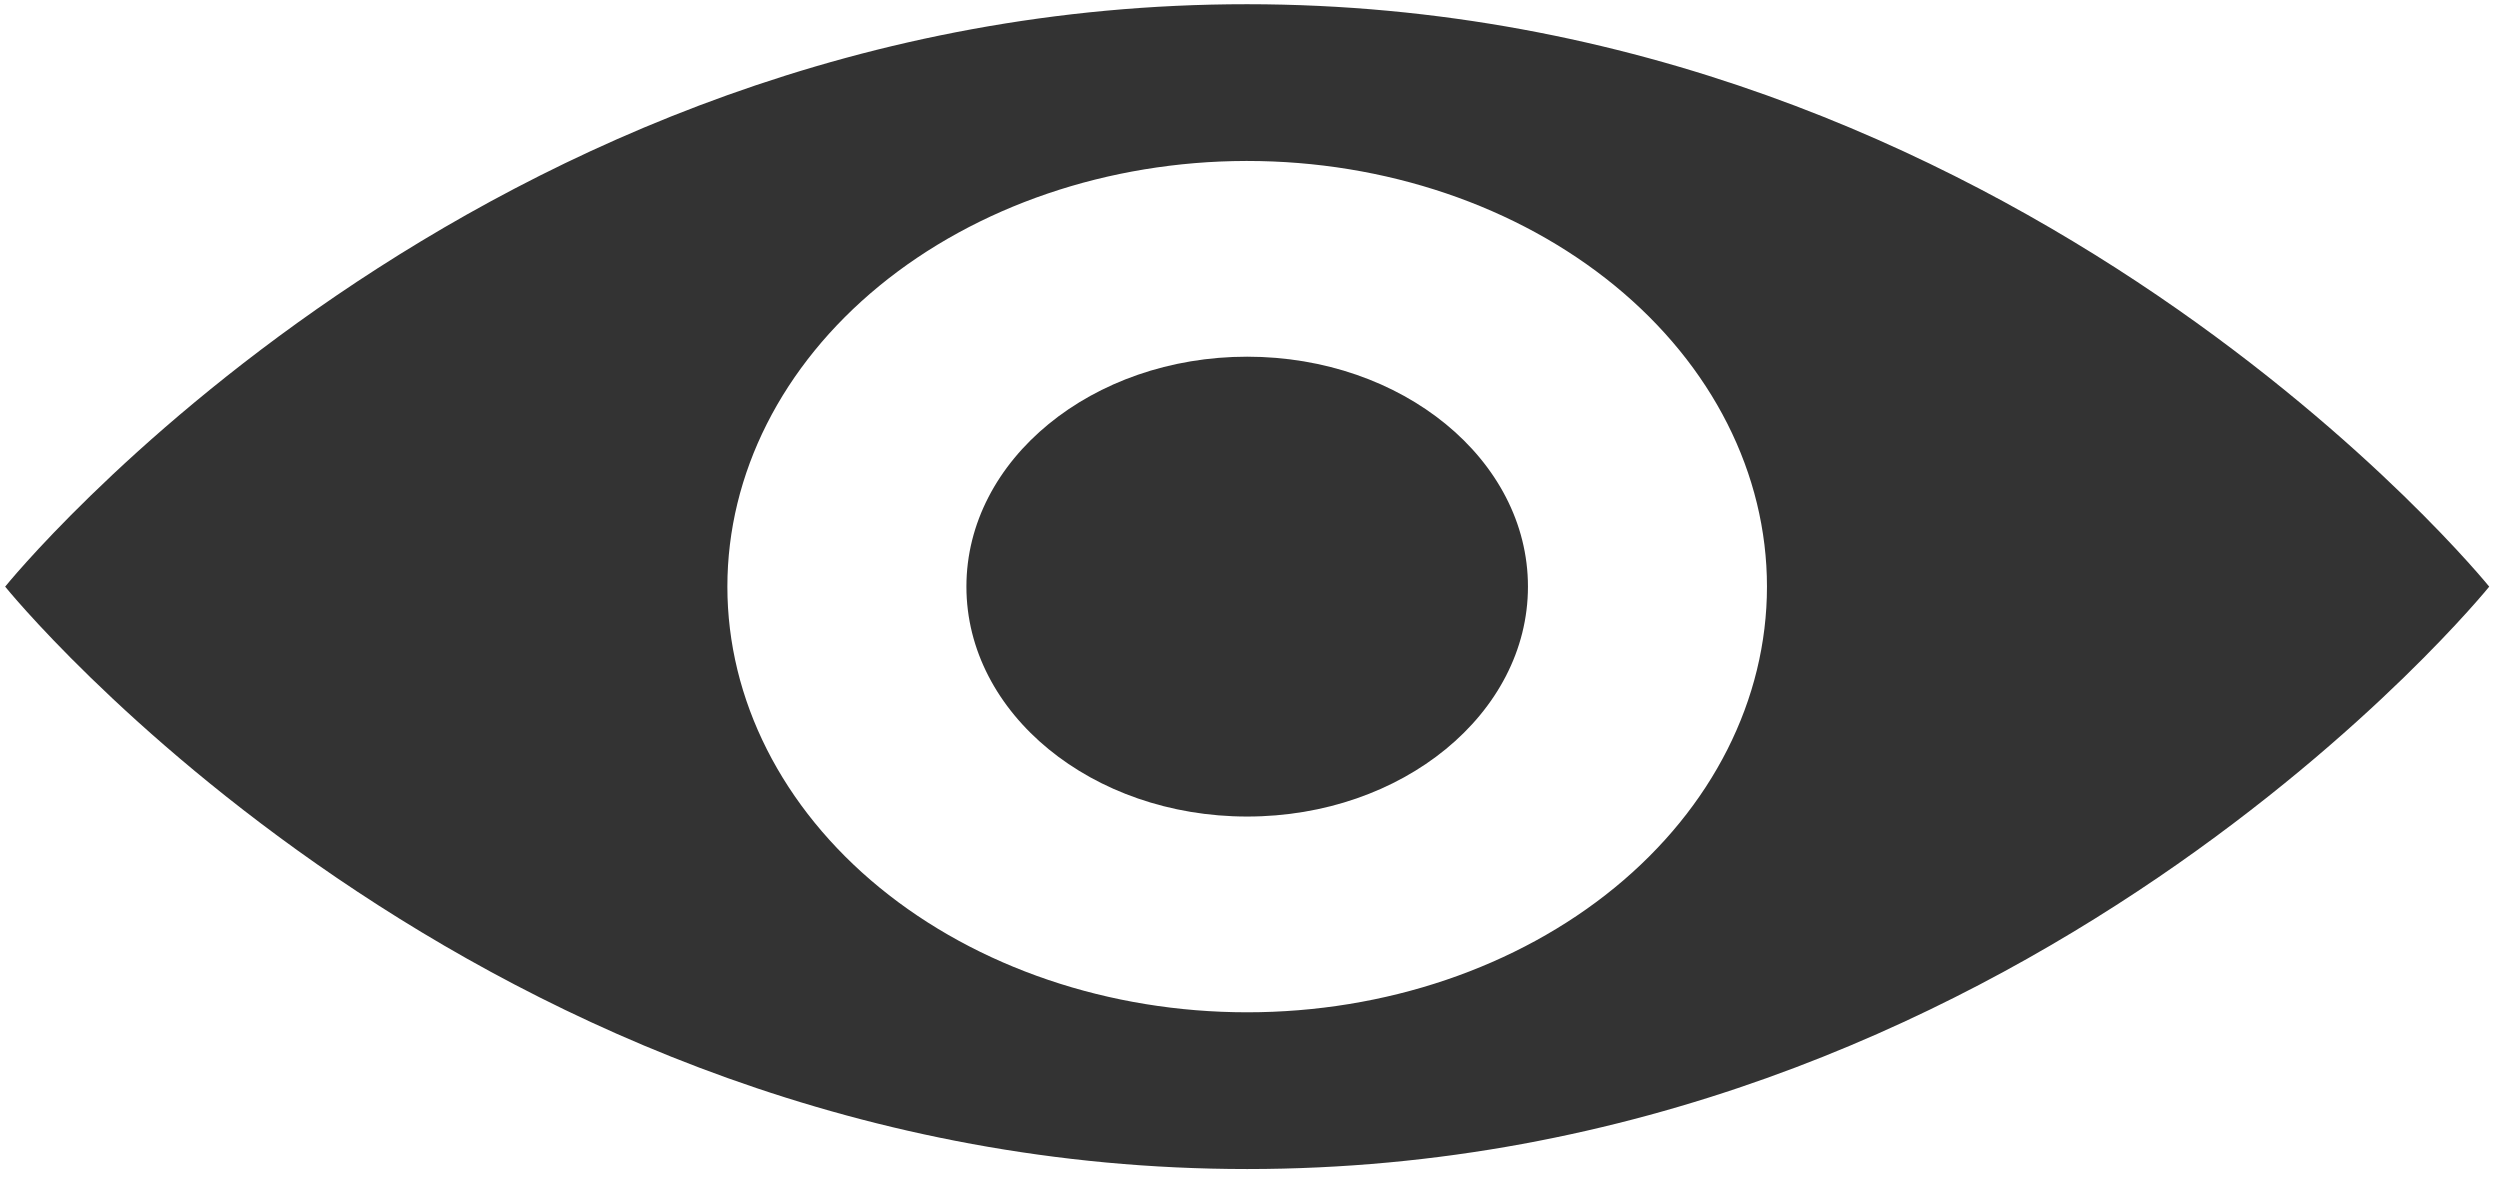<svg width="99" height="47" viewBox="0 0 99 47" fill="none" xmlns="http://www.w3.org/2000/svg">
<path d="M49.388 0.167C18.827 0.155 0.204 23.231 0.204 23.231C0.204 23.231 18.827 46.294 49.388 46.294C79.949 46.294 98.573 23.231 98.573 23.231C98.573 23.231 79.949 0.179 49.388 0.167ZM49.34 6.374C49.356 6.374 49.372 6.374 49.388 6.374C54.847 6.374 60.083 8.15 63.943 11.311C67.803 14.473 69.972 18.76 69.972 23.231C69.972 27.701 67.803 31.988 63.943 35.15C60.083 38.311 54.847 40.087 49.388 40.087C43.929 40.087 38.693 38.311 34.833 35.15C30.973 31.988 28.804 27.701 28.804 23.231C28.804 18.767 30.966 14.485 34.816 11.325C38.666 8.165 43.889 6.385 49.34 6.374H49.34Z" fill="#333333"/>
<path d="M49.388 32.335C55.529 32.335 60.507 28.259 60.507 23.23C60.507 18.202 55.529 14.125 49.388 14.125C43.248 14.125 38.27 18.202 38.27 23.23C38.27 28.259 43.248 32.335 49.388 32.335Z" fill="#333333"/>
</svg>
